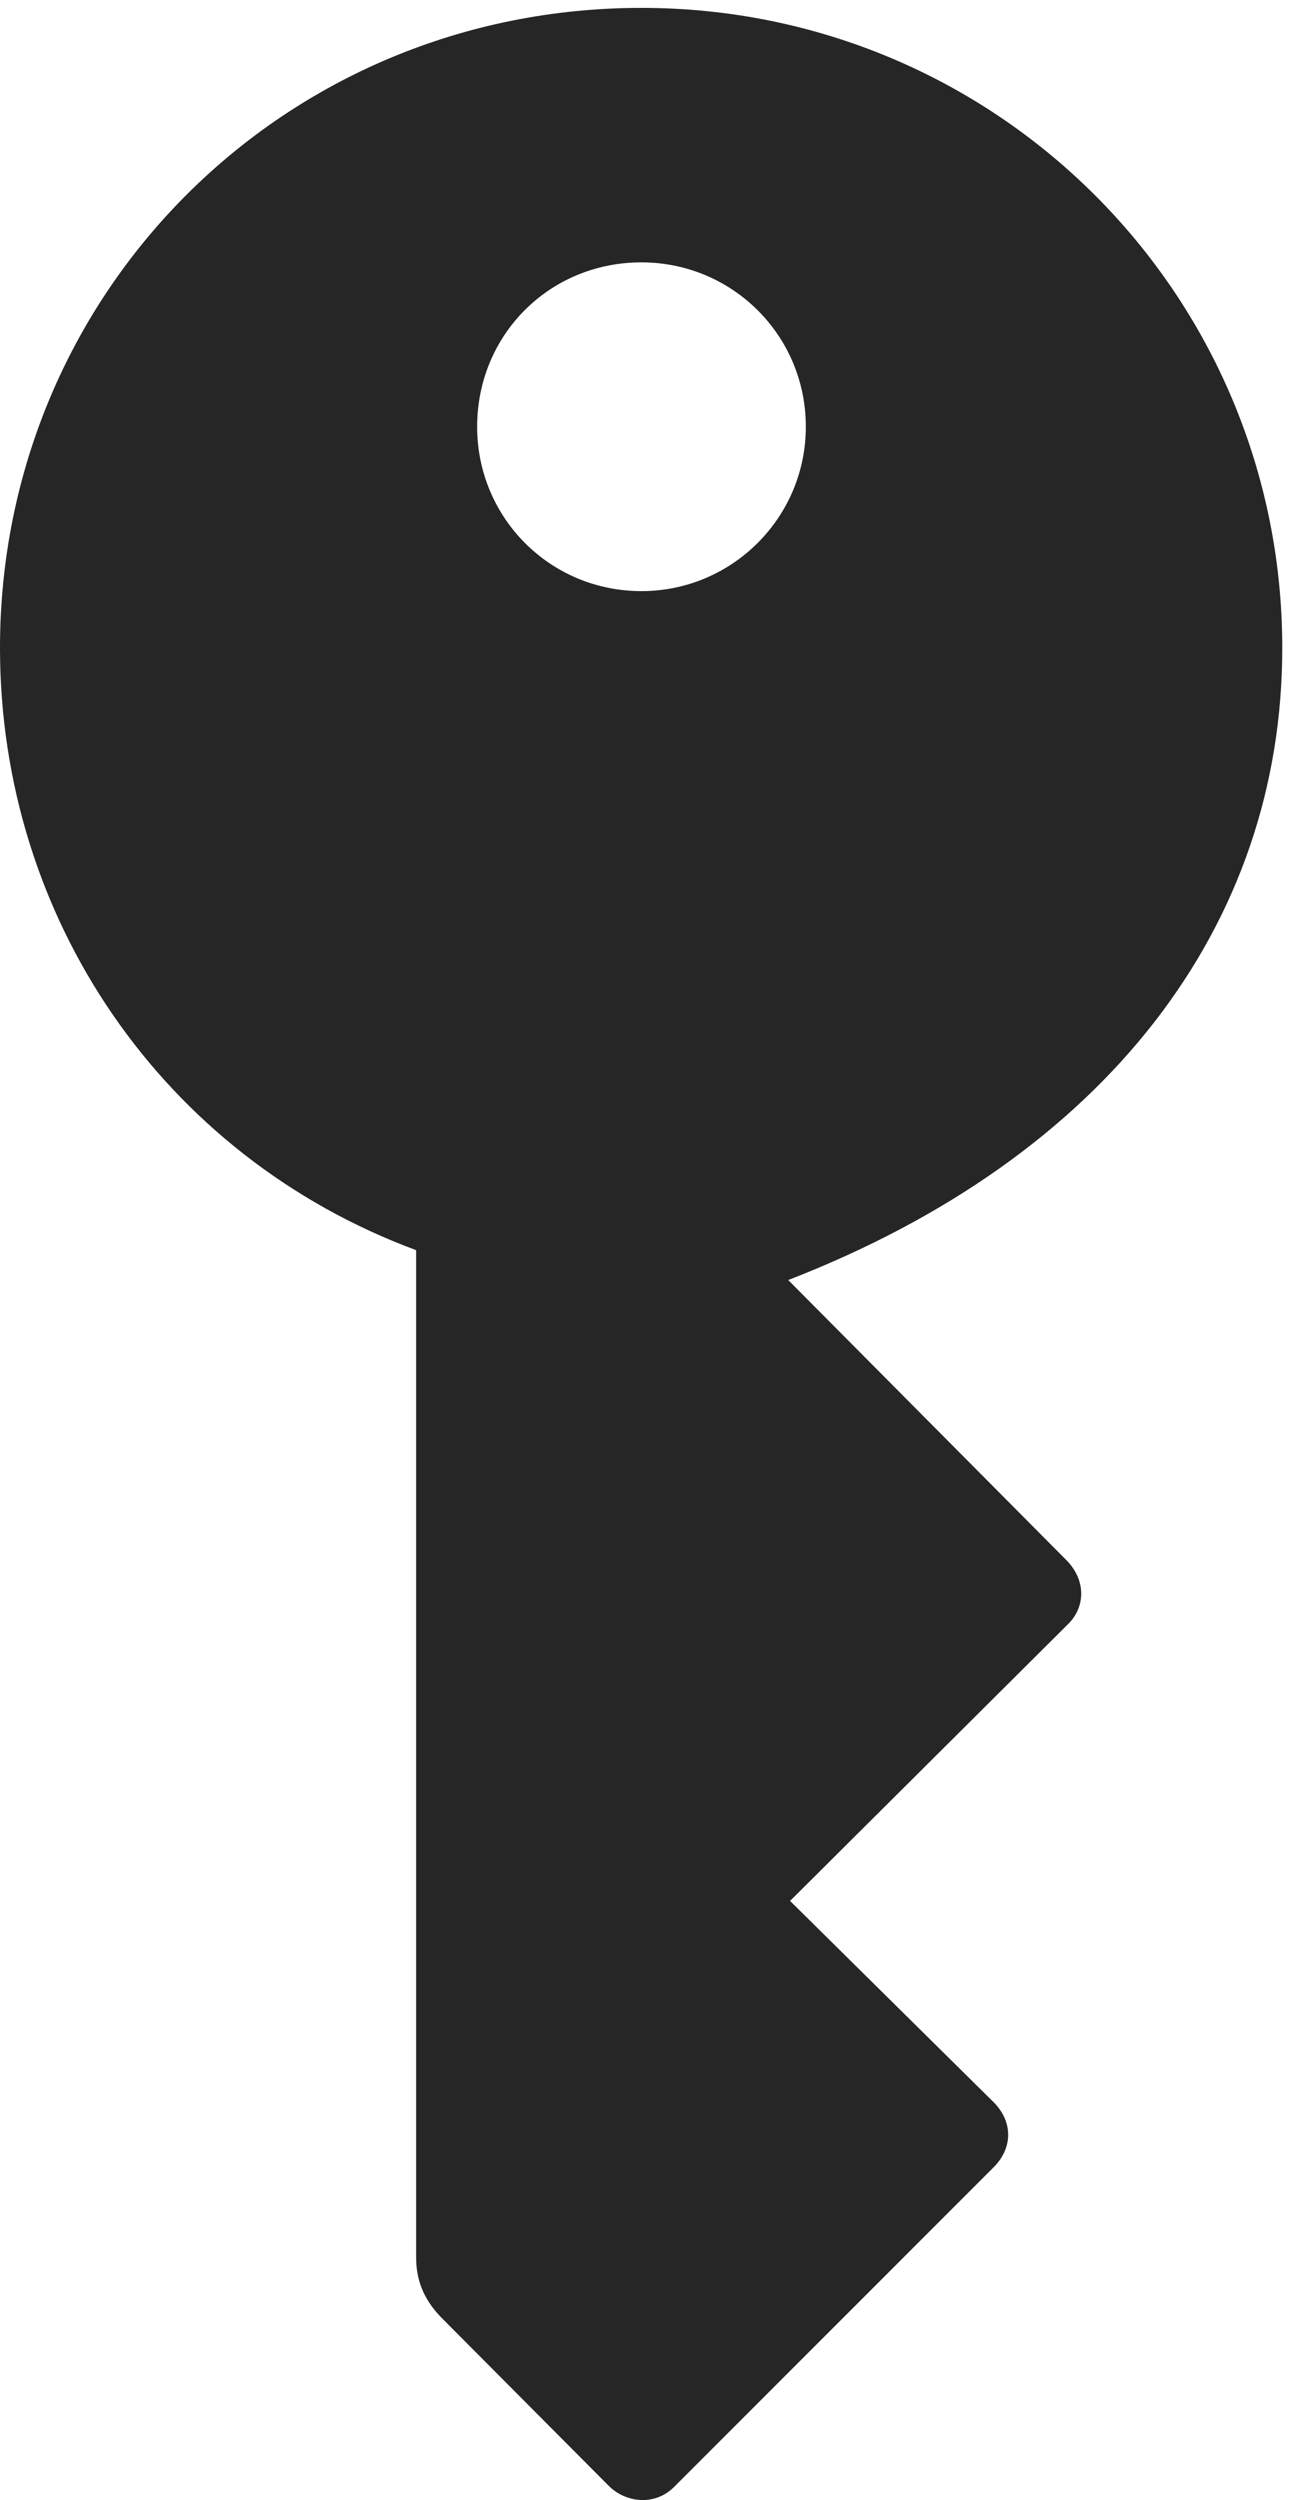 <?xml version="1.0" encoding="UTF-8"?>
<!--Generator: Apple Native CoreSVG 341-->
<!DOCTYPE svg
PUBLIC "-//W3C//DTD SVG 1.1//EN"
       "http://www.w3.org/Graphics/SVG/1.1/DTD/svg11.dtd">
<svg version="1.1" xmlns="http://www.w3.org/2000/svg" xmlns:xlink="http://www.w3.org/1999/xlink" viewBox="0 0 15 28.548">
 <g>
  <rect height="28.548" opacity="0" width="15" x="0" y="0"/>
  <path d="M7.328 0.09C3.247 0.09 0 3.337 0 7.399C0 10.48 1.857 13.202 4.754 14.276L4.754 25.78C4.754 26.033 4.837 26.252 5.037 26.46L6.954 28.386C7.146 28.578 7.479 28.622 7.703 28.397L11.363 24.737C11.573 24.515 11.565 24.23 11.363 24.017L9.026 21.707L12.215 18.533C12.402 18.335 12.402 18.042 12.188 17.821L9.005 14.617C12.63 13.212 14.649 10.577 14.649 7.399C14.649 3.357 11.382 0.09 7.328 0.09ZM7.328 6.75C6.282 6.75 5.451 5.911 5.451 4.873C5.451 3.827 6.274 2.996 7.328 2.996C8.363 2.996 9.206 3.827 9.206 4.873C9.206 5.911 8.363 6.75 7.328 6.75Z" fill="black" fill-opacity="0.85"/>
 </g>
</svg>
